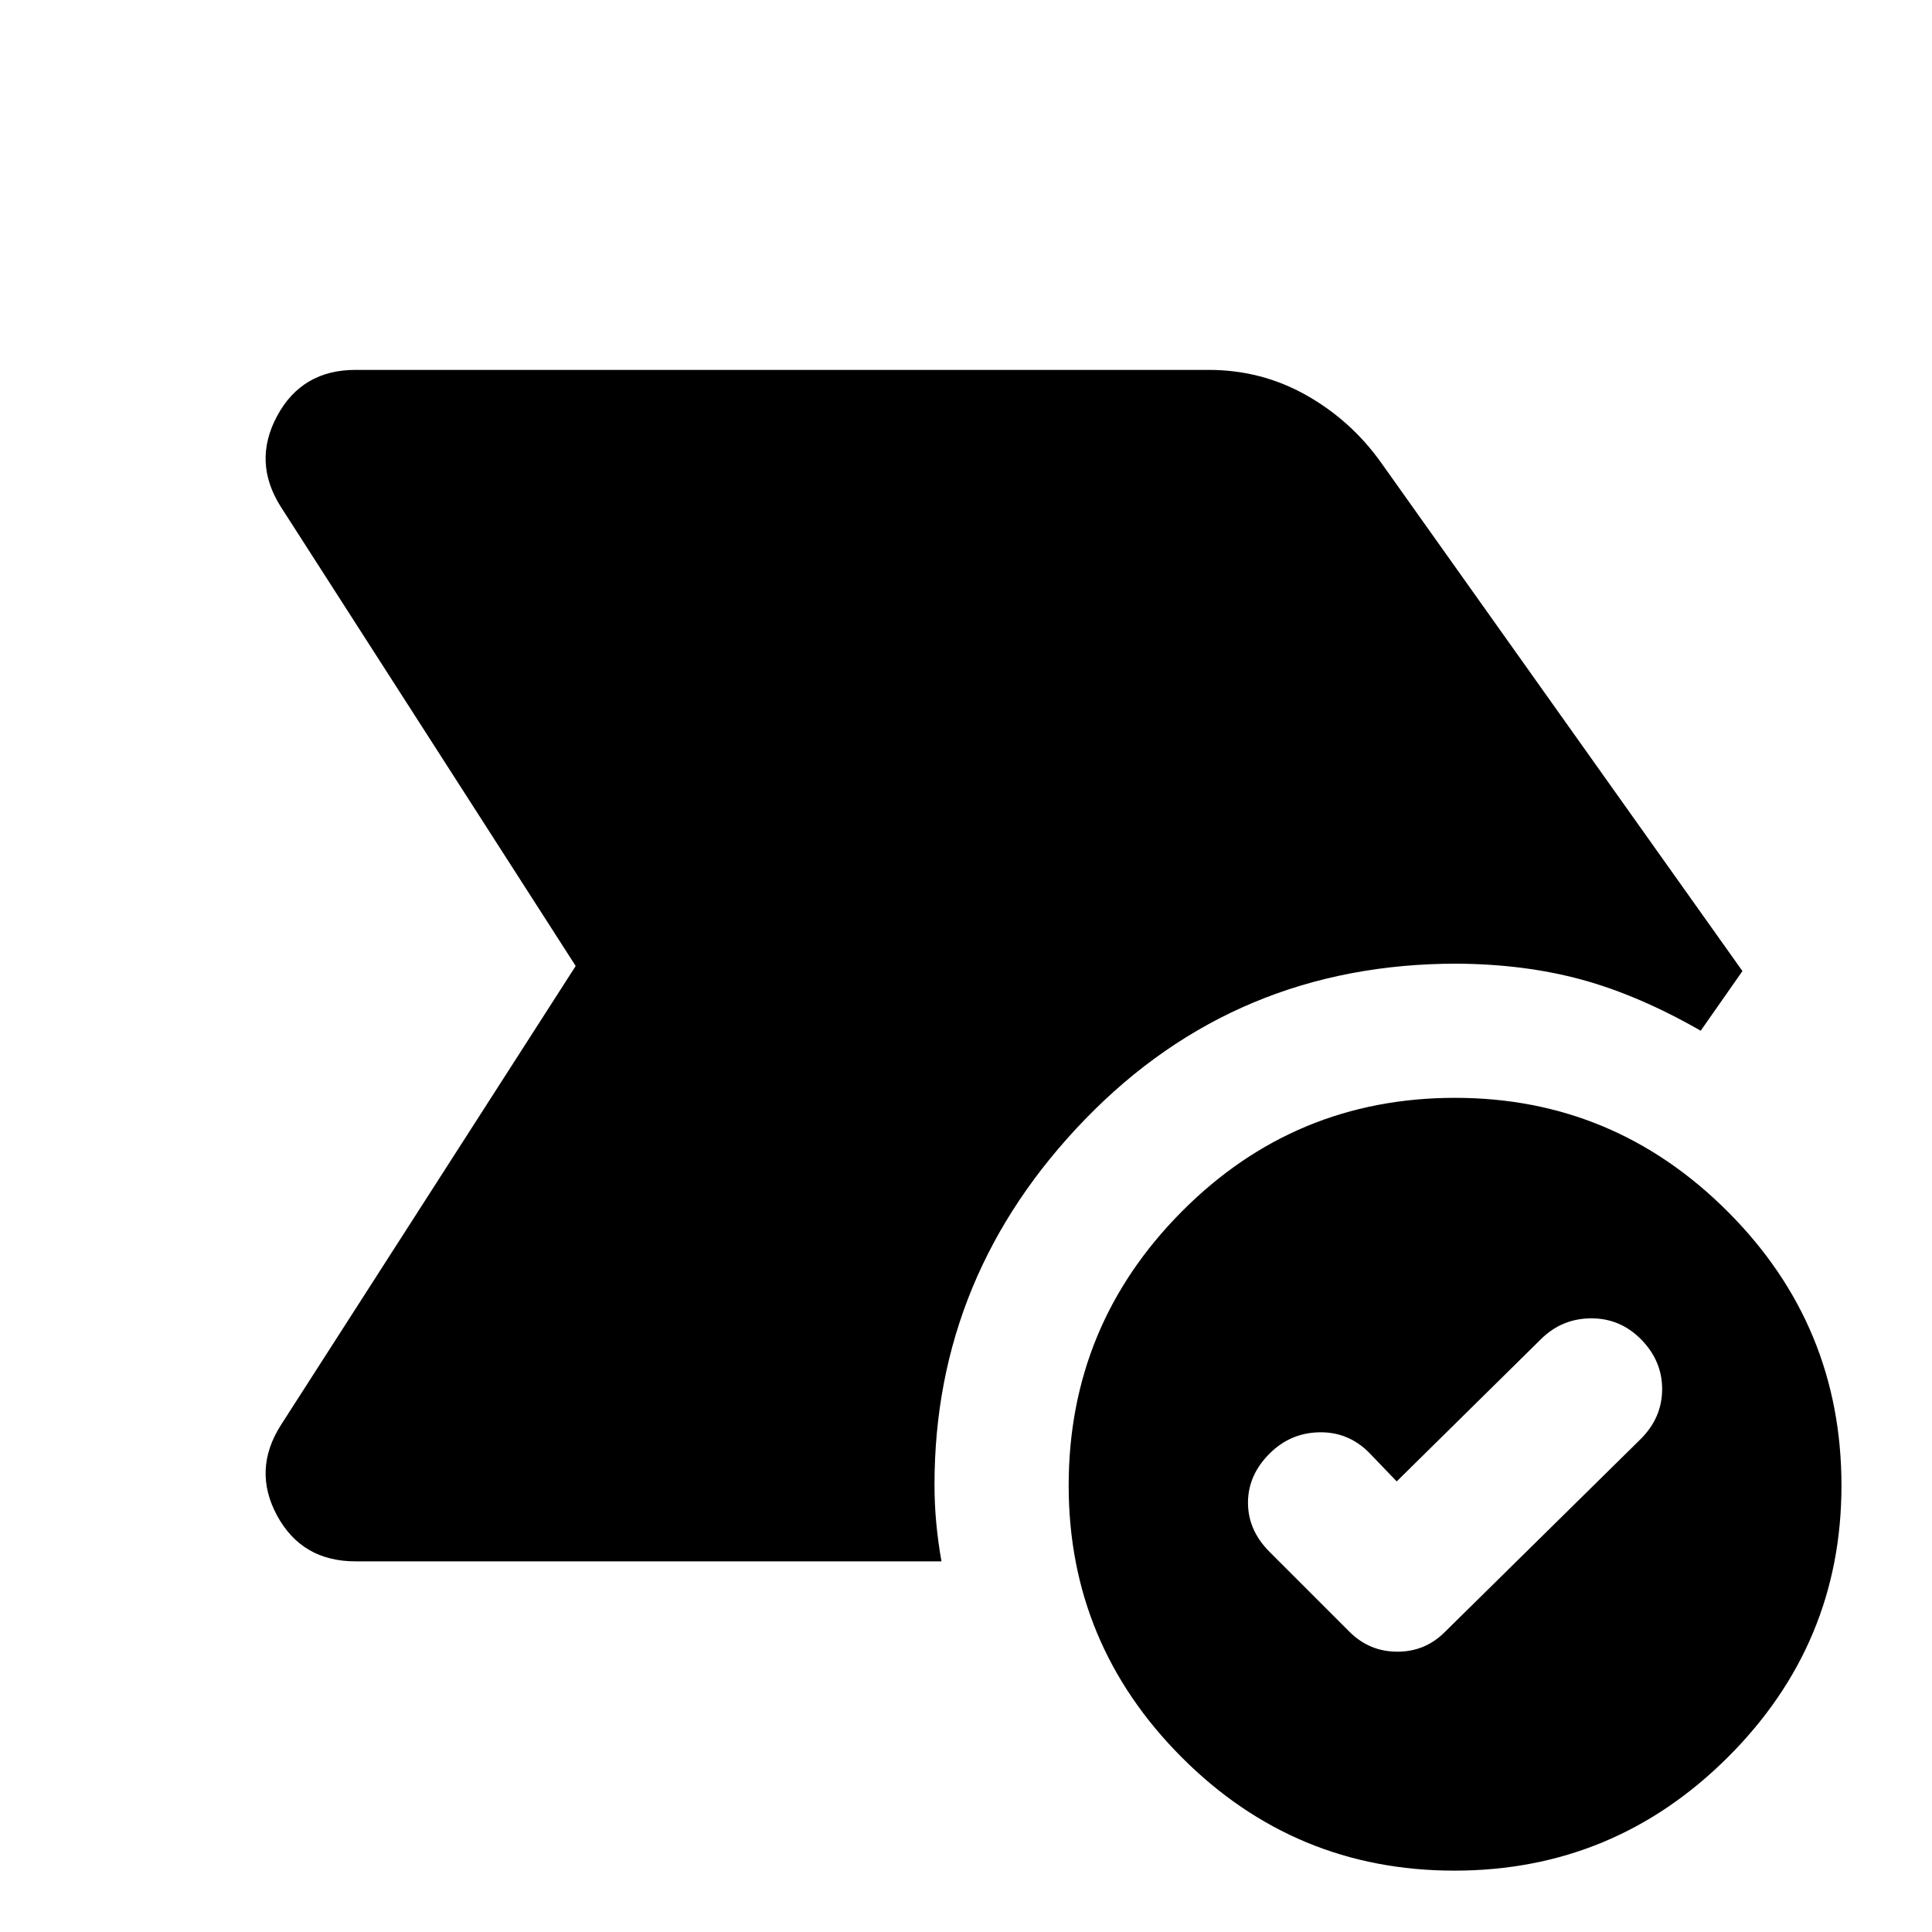 <svg xmlns="http://www.w3.org/2000/svg" height="40" viewBox="0 96 960 960" width="40"><path d="m694.015 832.102-13.797-14.362q-10.319-10.319-24.703-10.037-14.385.283-24.704 10.602-10.695 10.696-10.695 24.391 0 13.696 10.695 24.392l39.884 39.884q9.875 9.739 23.67 9.739 13.795 0 23.534-9.739l97.319-95.884q10.695-10.646 10.695-24.867 0-14.22-10.695-24.916-10.319-10.319-24.703-10.225-14.385.094-24.704 10.225l-71.796 70.797Zm28.666 193.408q-79.333 0-135.5-56.314-56.166-56.311-56.166-135.021 0-79.58 56.16-136.123 56.16-56.544 135.84-56.544 78.999 0 135.499 56.544 56.5 56.543 56.5 136.123 0 78.71-56.5 135.021-56.5 56.314-135.833 56.314ZM286.057 576 139.579 347.898q-14.203-22.319-1.873-45.21 12.331-22.892 38.96-22.892h423.885q26.232 0 48.493 12.551 22.261 12.551 37.232 33.551l179.537 252.625-20.74 29.638q-30.797-17.638-59.058-25.362-28.261-7.725-61.986-7.957-109.797-.087-184.739 77.208-74.942 77.296-74.942 181.603 0 9.733.877 19.149t2.587 19.025H176.666q-26.629 0-38.96-22.703-12.33-22.703 1.873-45.022L286.057 576Z"/></svg>